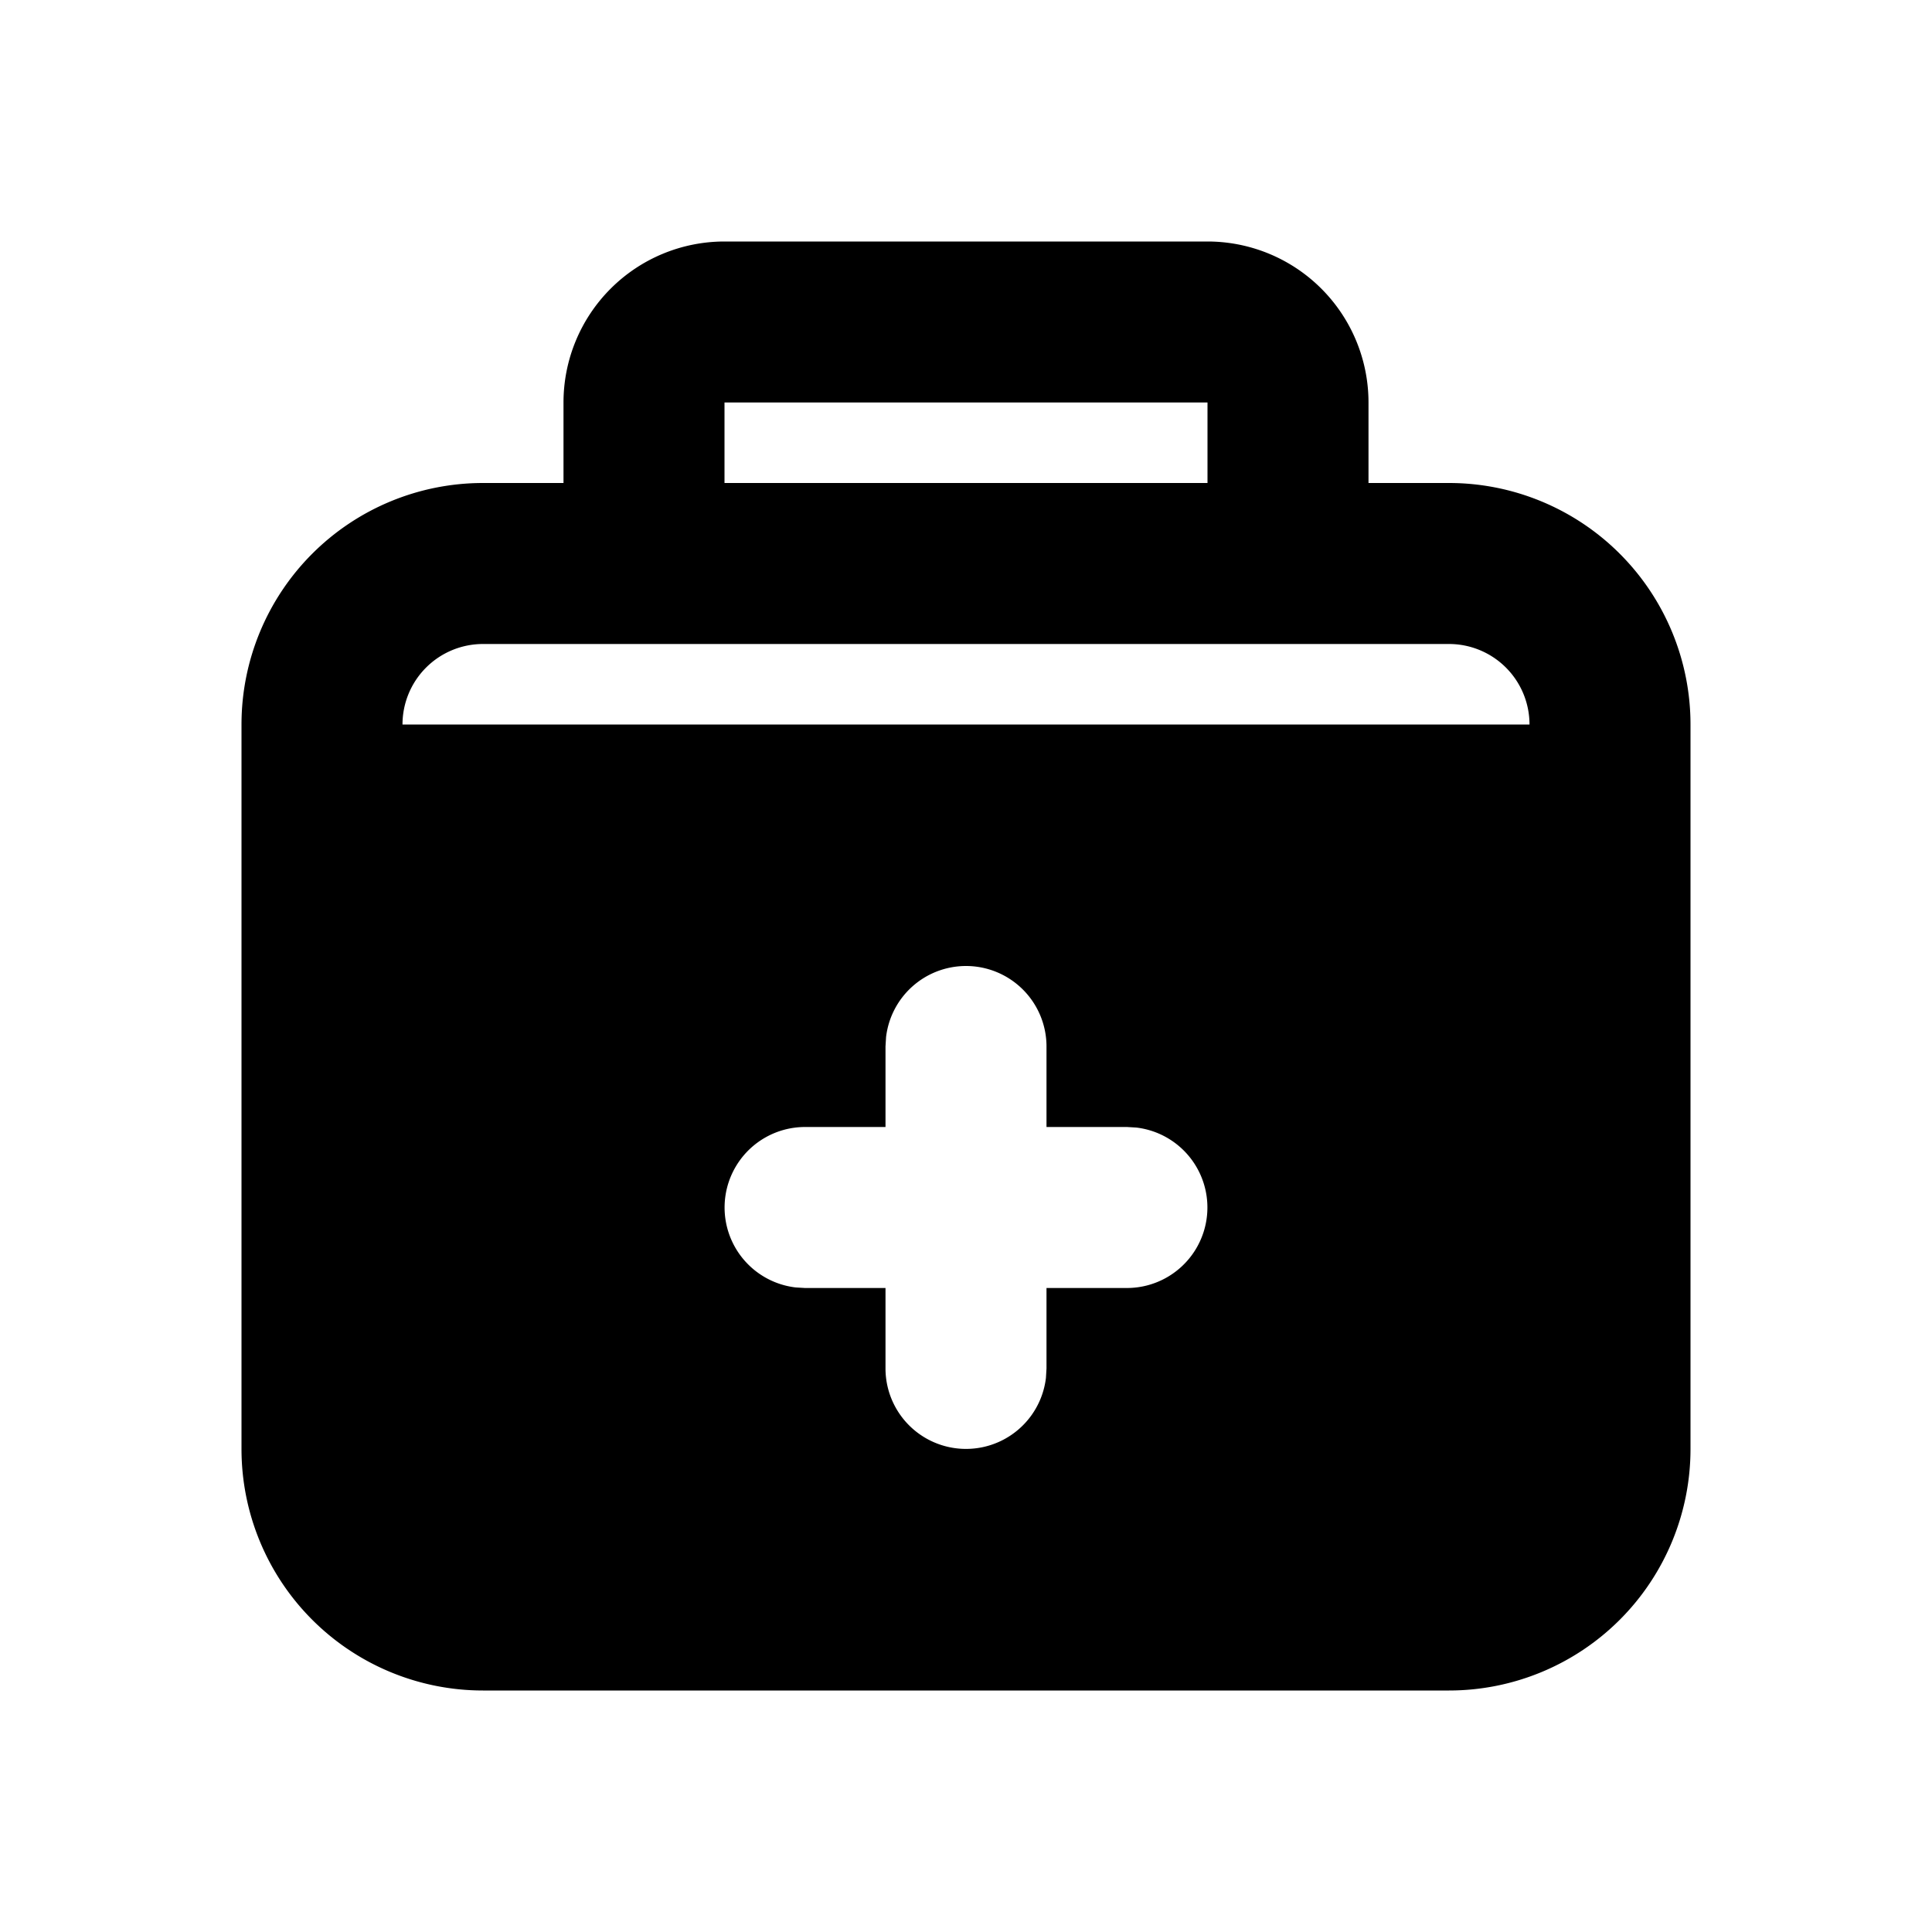 <svg xmlns="http://www.w3.org/2000/svg" width="24" height="24" viewBox="0 0 24 24">
    <g fill="none" fill-rule="evenodd">
        <path fill="currentColor" d="M15 3a2 2 0 0 1 2 2v1h1a3 3 0 0 1 3 3v9a3 3 0 0 1-3 3H6a3 3 0 0 1-3-3V9a3 3 0 0 1 3-3h1V5a2 2 0 0 1 2-2zm-3 9a1 1 0 0 0-.993.883L11 13v1h-1a1 1 0 0 0-.117 1.993L10 16h1v1a1 1 0 0 0 1.993.117L13 17v-1h1a1 1 0 0 0 .117-1.993L14 14h-1v-1a1 1 0 0 0-1-1m6-4H6a1 1 0 0 0-1 1h14a1 1 0 0 0-1-1m-3-3H9v1h6z"/>
    </g>
</svg>